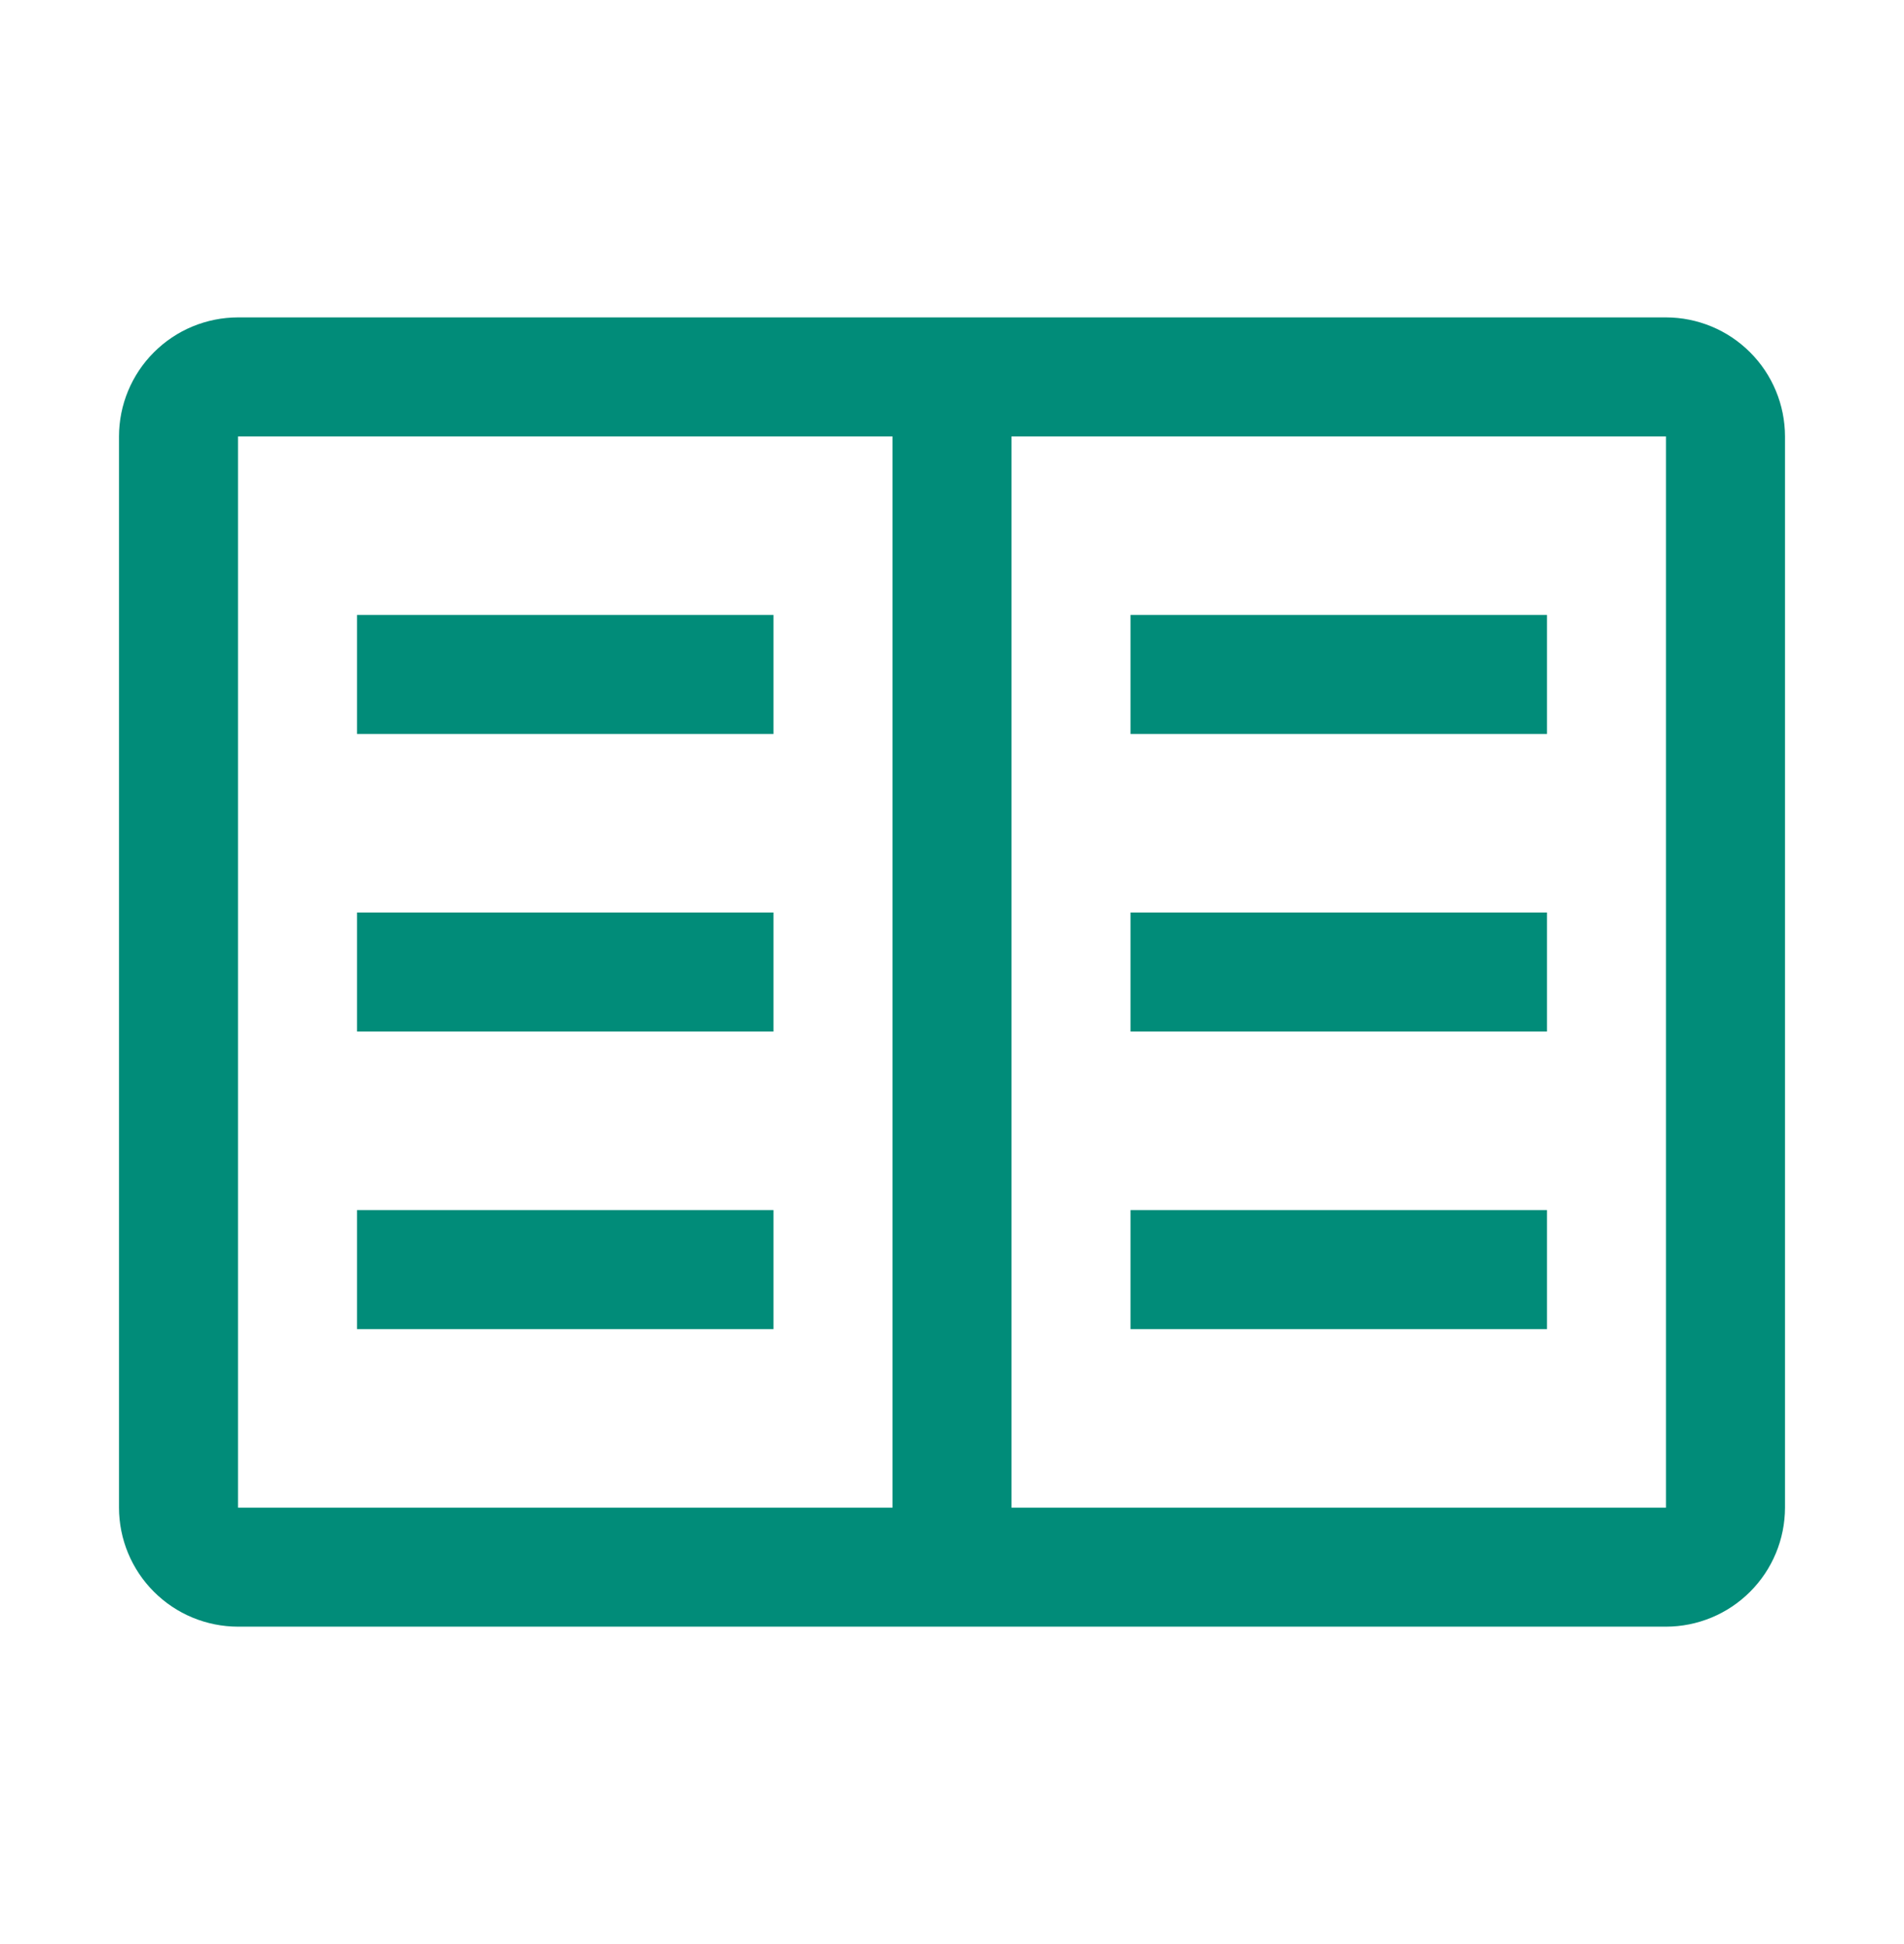 <svg width="48" height="49" viewBox="0 0 48 49" fill="none" xmlns="http://www.w3.org/2000/svg">
<path d="M28.5 15.5H39V18.5H28.5V15.5ZM28.5 23H39V26H28.5V23ZM28.5 30.5H39V33.5H28.5V30.5ZM9 15.5H19.5V18.5H9V15.5ZM9 23H19.5V26H9V23ZM9 30.5H19.5V33.5H9V30.5Z" fill="#018C79"/>
<path d="M42 8H6C5.205 8.001 4.442 8.317 3.88 8.88C3.317 9.442 3.001 10.205 3 11V38C3.001 38.795 3.317 39.558 3.88 40.12C4.442 40.683 5.205 40.999 6 41H42C42.795 40.999 43.558 40.683 44.12 40.12C44.683 39.558 44.999 38.795 45 38V11C44.999 10.205 44.683 9.442 44.12 8.88C43.558 8.317 42.795 8.001 42 8ZM6 11H22.5V38H6V11ZM25.5 38V11H42V38H25.5Z" fill="#018C79"/>
</svg>
